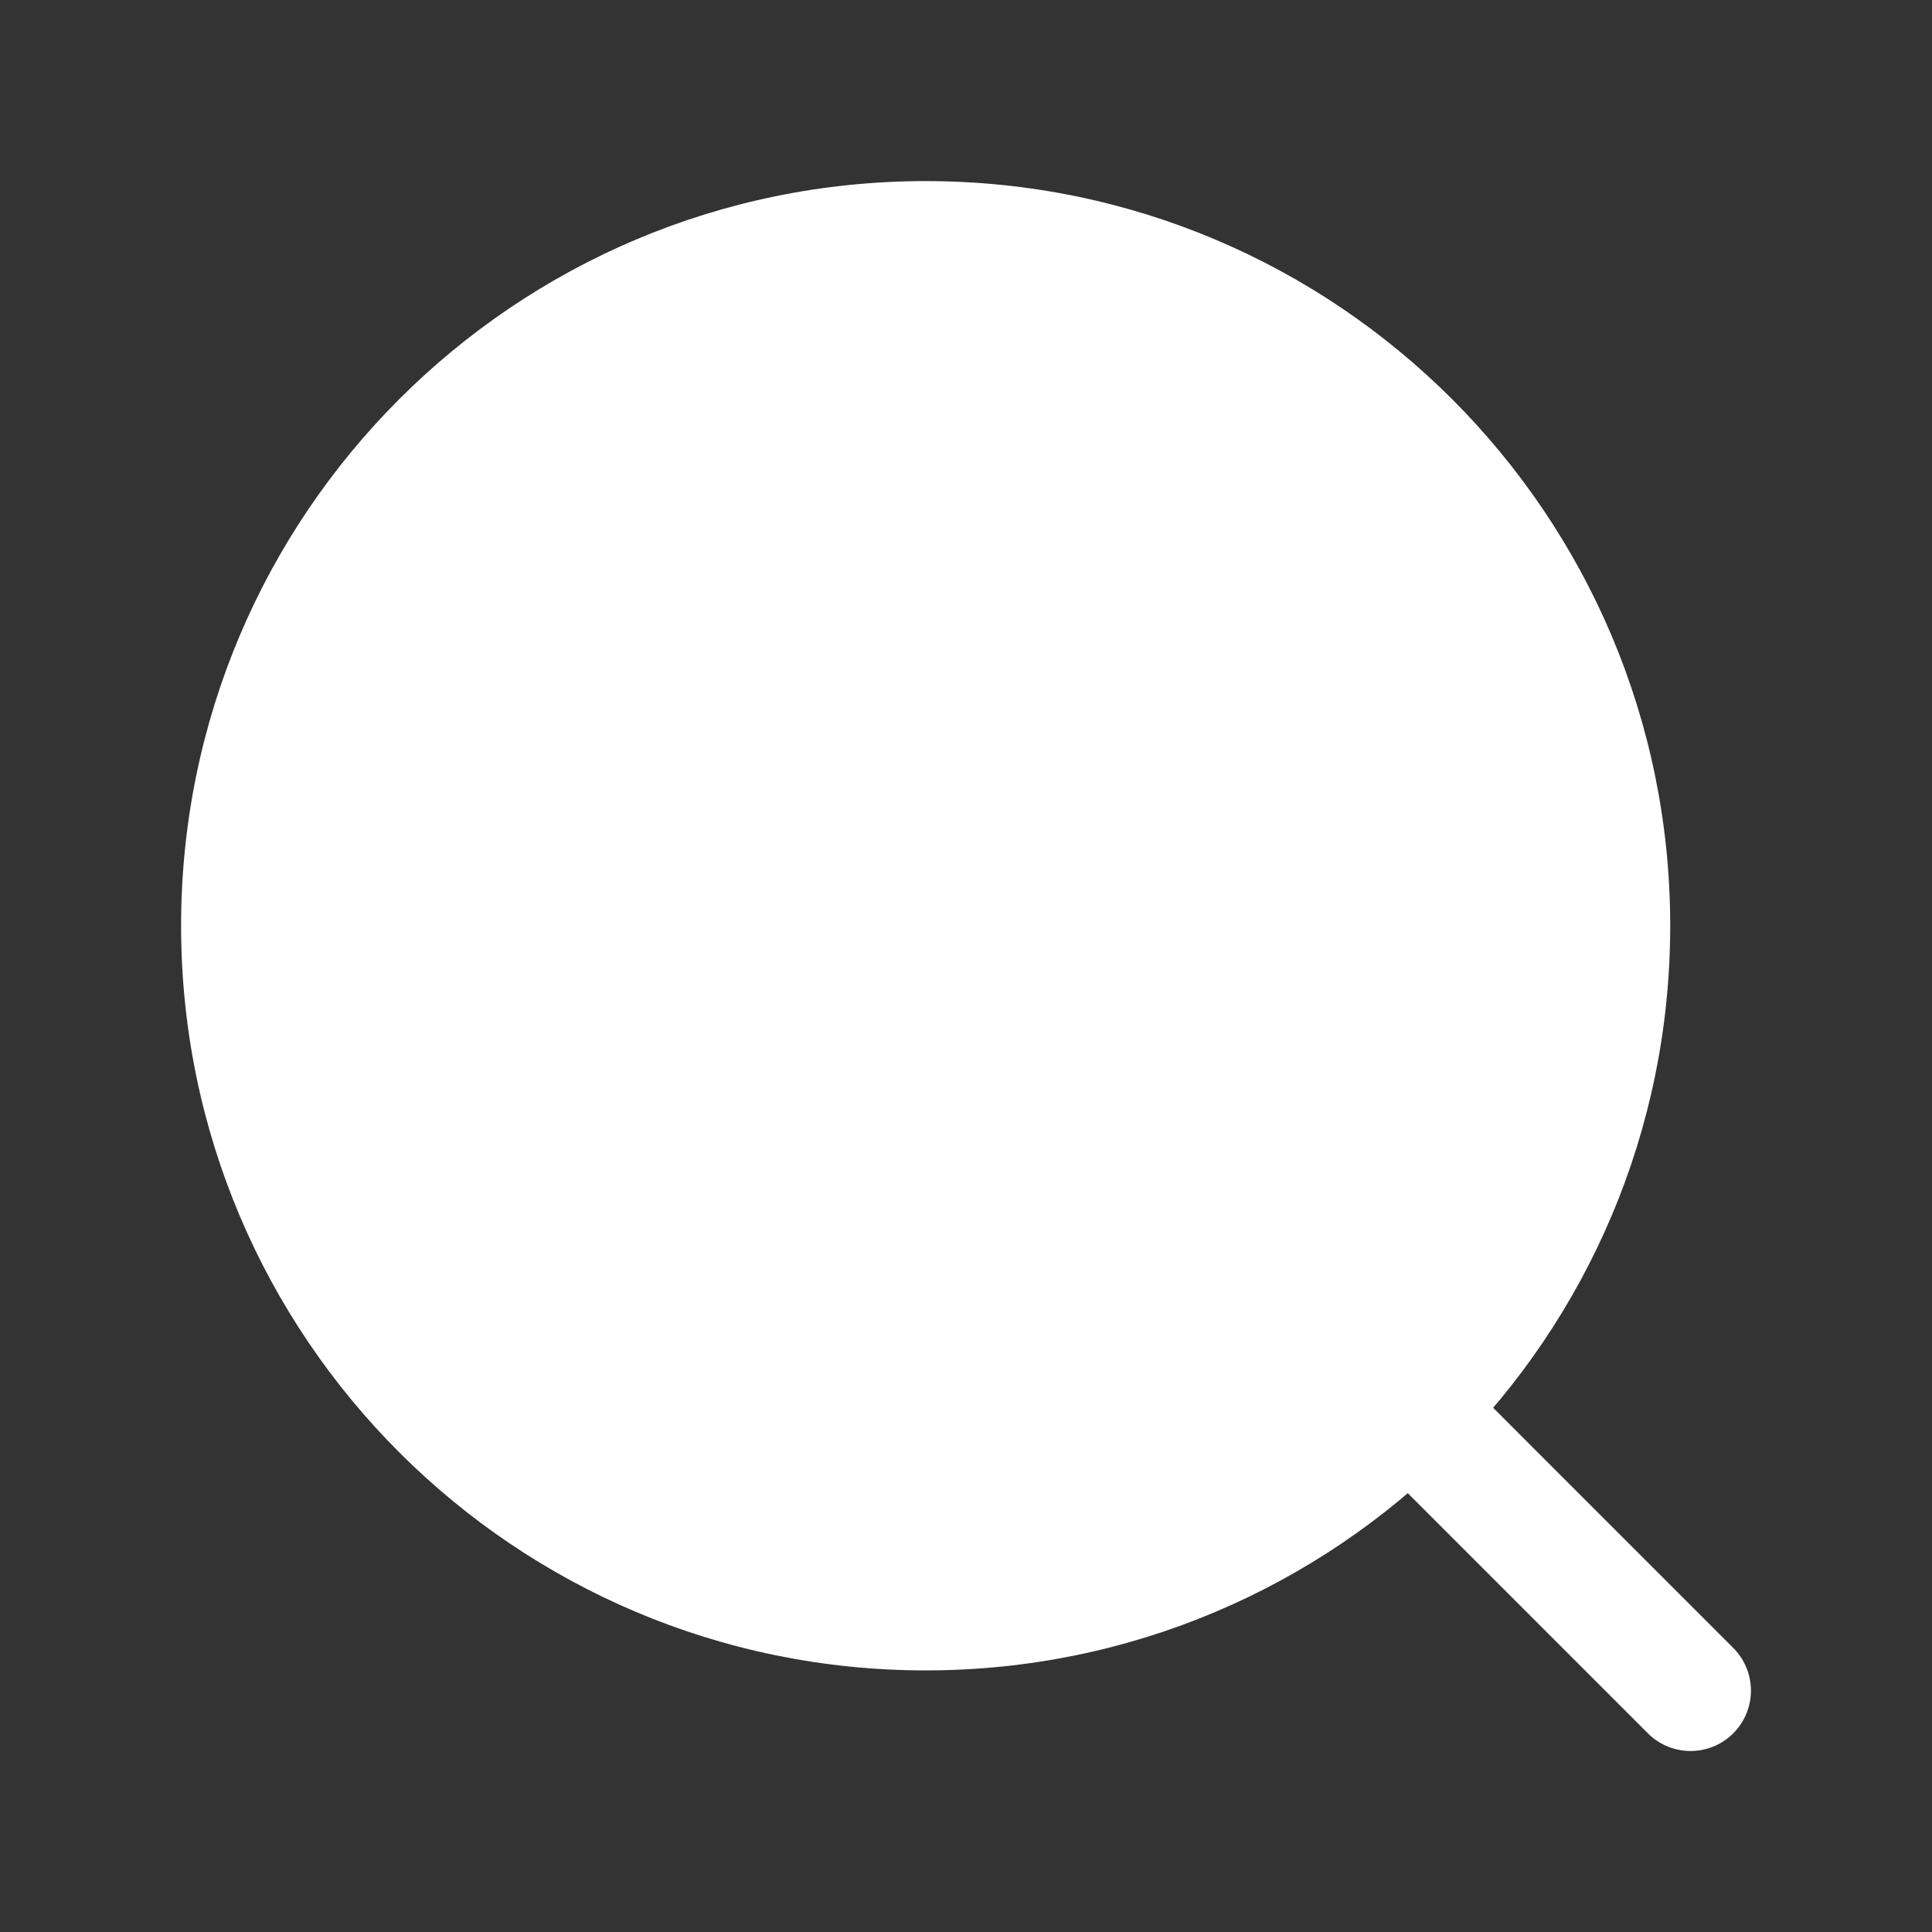 <svg width="30" height="30" viewBox="0 0 30 30" fill="none" xmlns="http://www.w3.org/2000/svg">
<rect x="0" y="0" width="30" height="30" fill="#333333" stroke="none"/>
<path d="M26.251 26.252L21.997 21.997" stroke="white" stroke-width="1.875" stroke-linecap="round"/>
<path d="M25.935 14.375C25.935 20.761 20.759 25.938 14.374 25.938C7.989 25.938 2.812 20.761 2.812 14.375C2.812 7.989 7.989 2.812 14.374 2.812C20.759 2.812 25.935 7.989 25.935 14.375Z" fill="white"/>
</svg>
